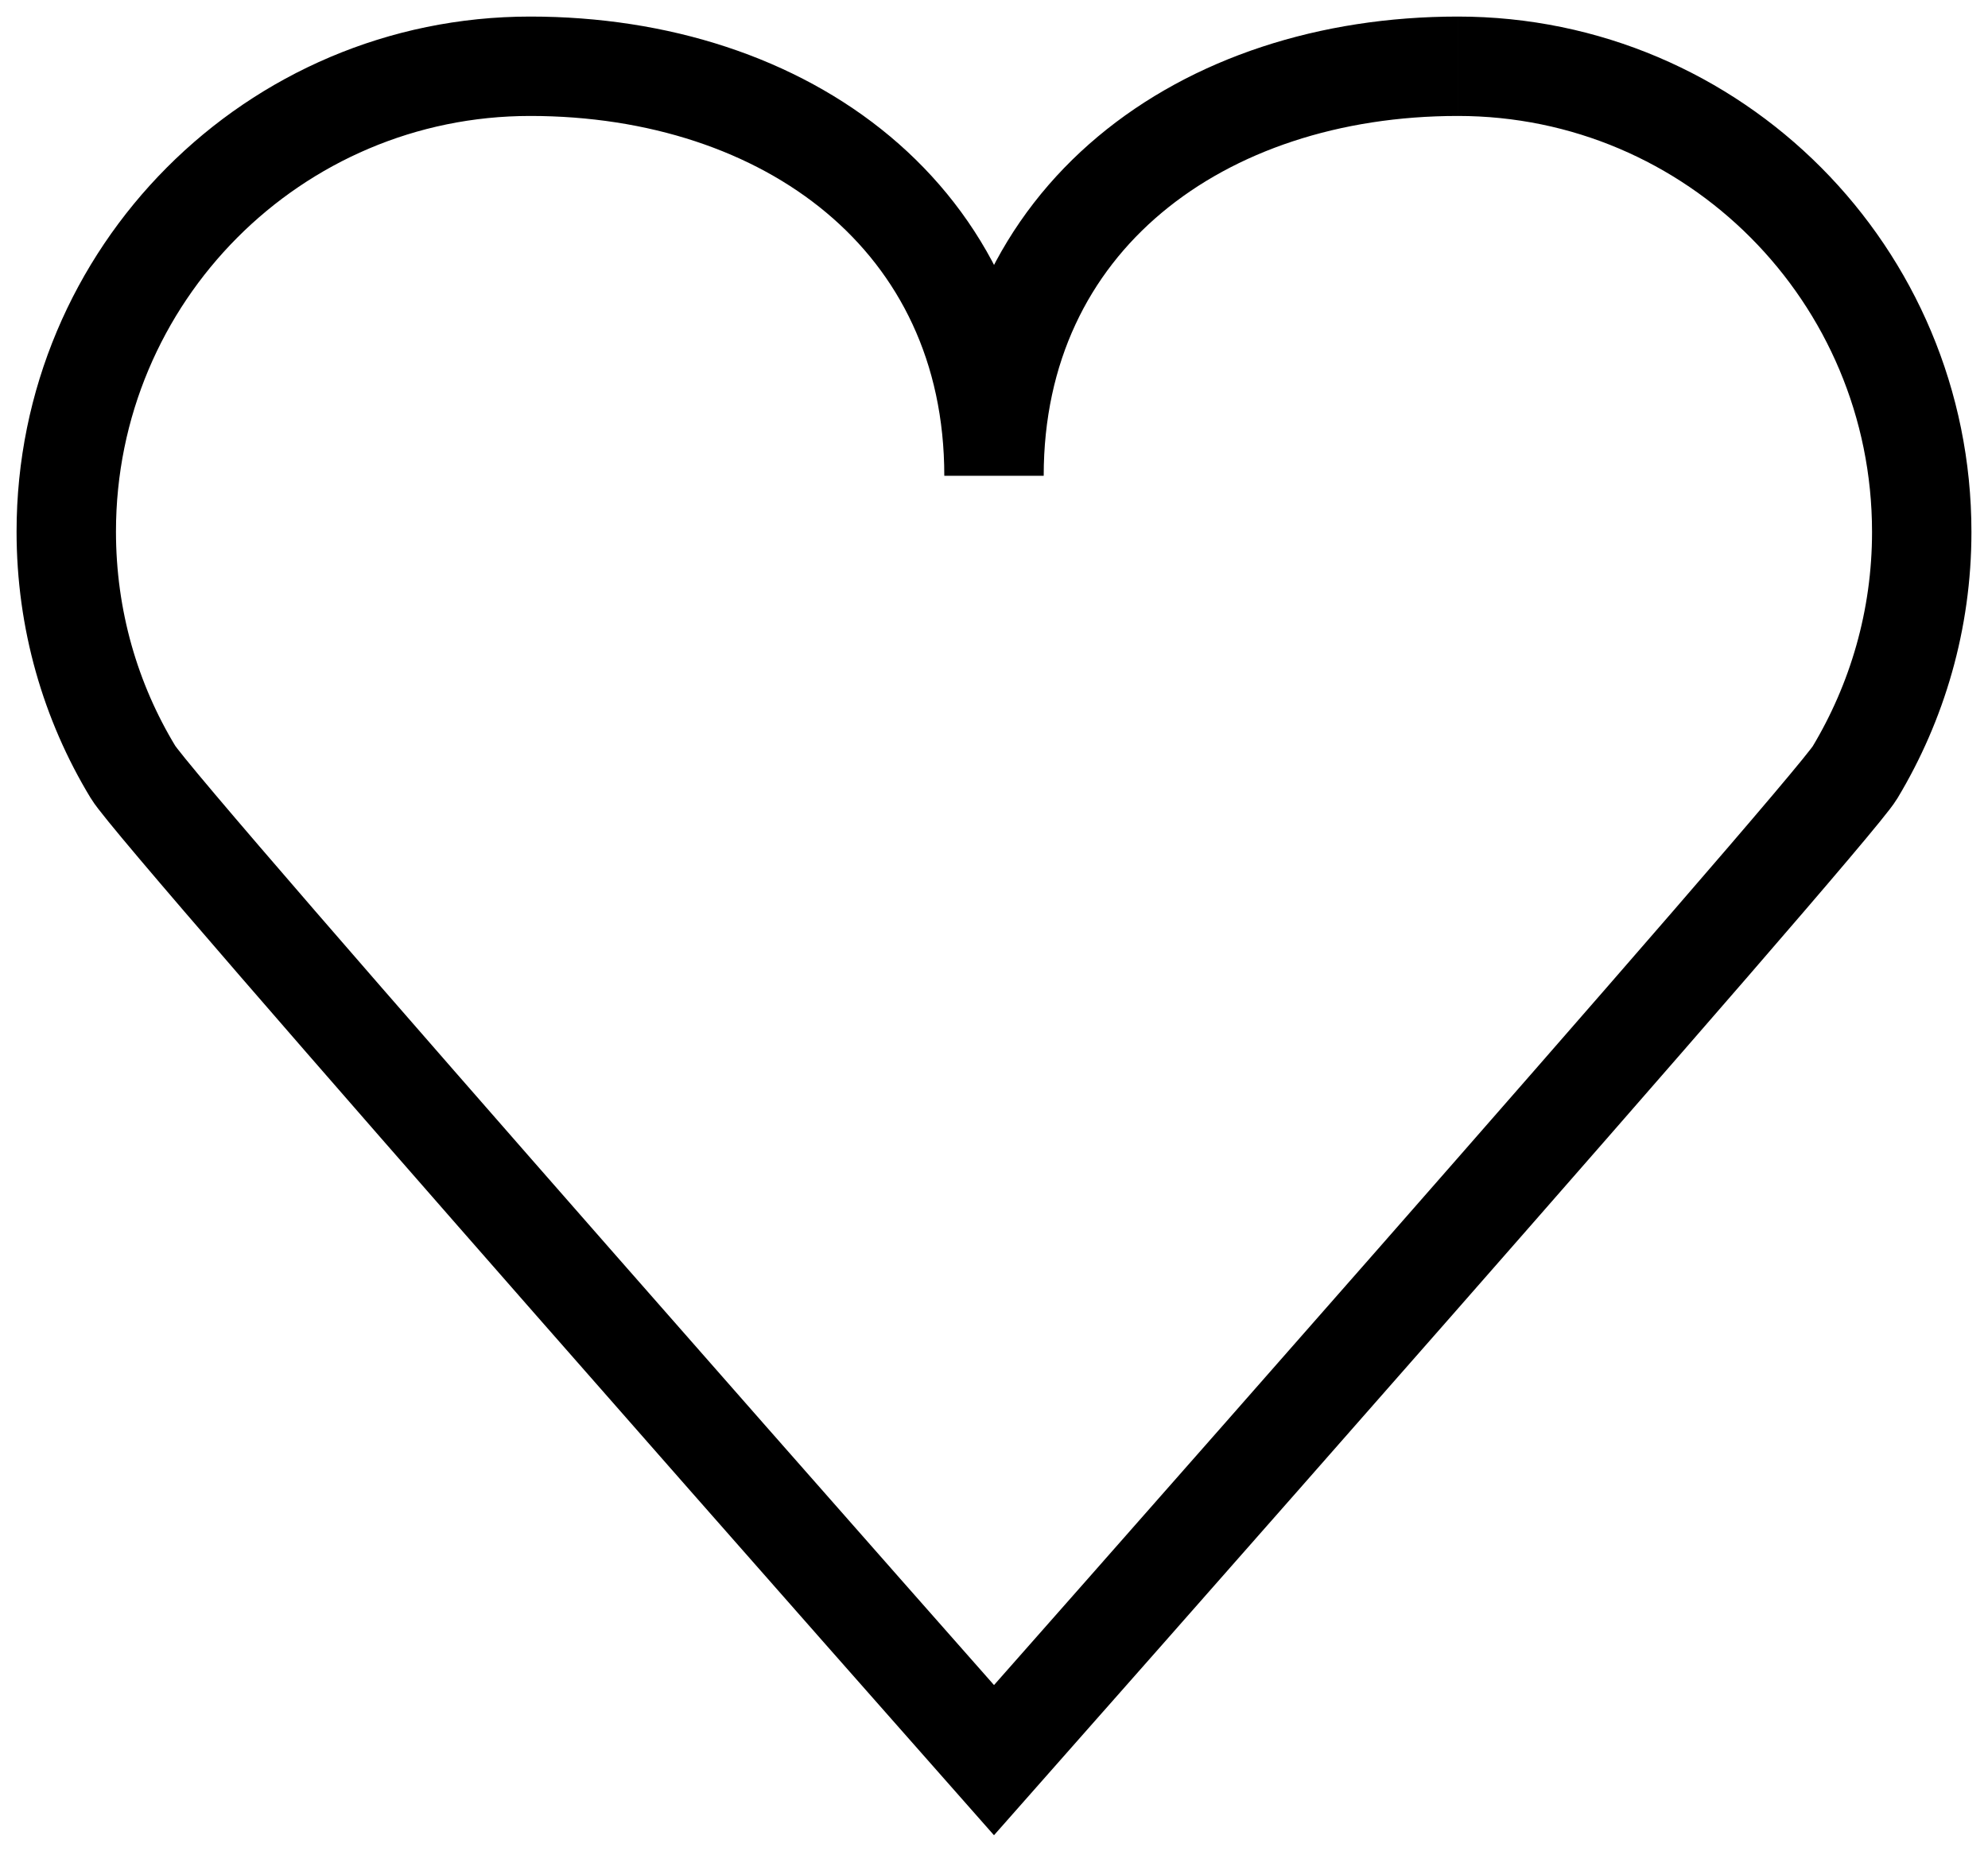 <?xml version="1.0" encoding="UTF-8" standalone="no"?><!DOCTYPE svg PUBLIC "-//W3C//DTD SVG 1.1//EN" "http://www.w3.org/Graphics/SVG/1.1/DTD/svg11.dtd"><svg width="100%" height="100%" viewBox="0 0 30 28" version="1.1" xmlns="http://www.w3.org/2000/svg" xmlns:xlink="http://www.w3.org/1999/xlink" xml:space="preserve" xmlns:serif="http://www.serif.com/" style="fill-rule:evenodd;clip-rule:evenodd;"><path id="Fill-1" d="M22,1c-3.87,0 -7,2.304 -7,6.181c0,-3.883 -3.13,-6.181 -7,-6.181c-3.87,0 -7,3.146 -7,7.023c0,1.326 0.364,2.568 1.008,3.63c0.375,0.629 12.992,14.912 12.992,14.912c0,0 12.617,-14.277 12.992,-14.906c0.638,-1.062 1.008,-2.304 1.008,-3.63c0,-3.883 -3.13,-7.029 -7,-7.029" style="fill:none;stroke:#000;stroke-width:1.5px;"/></svg>
